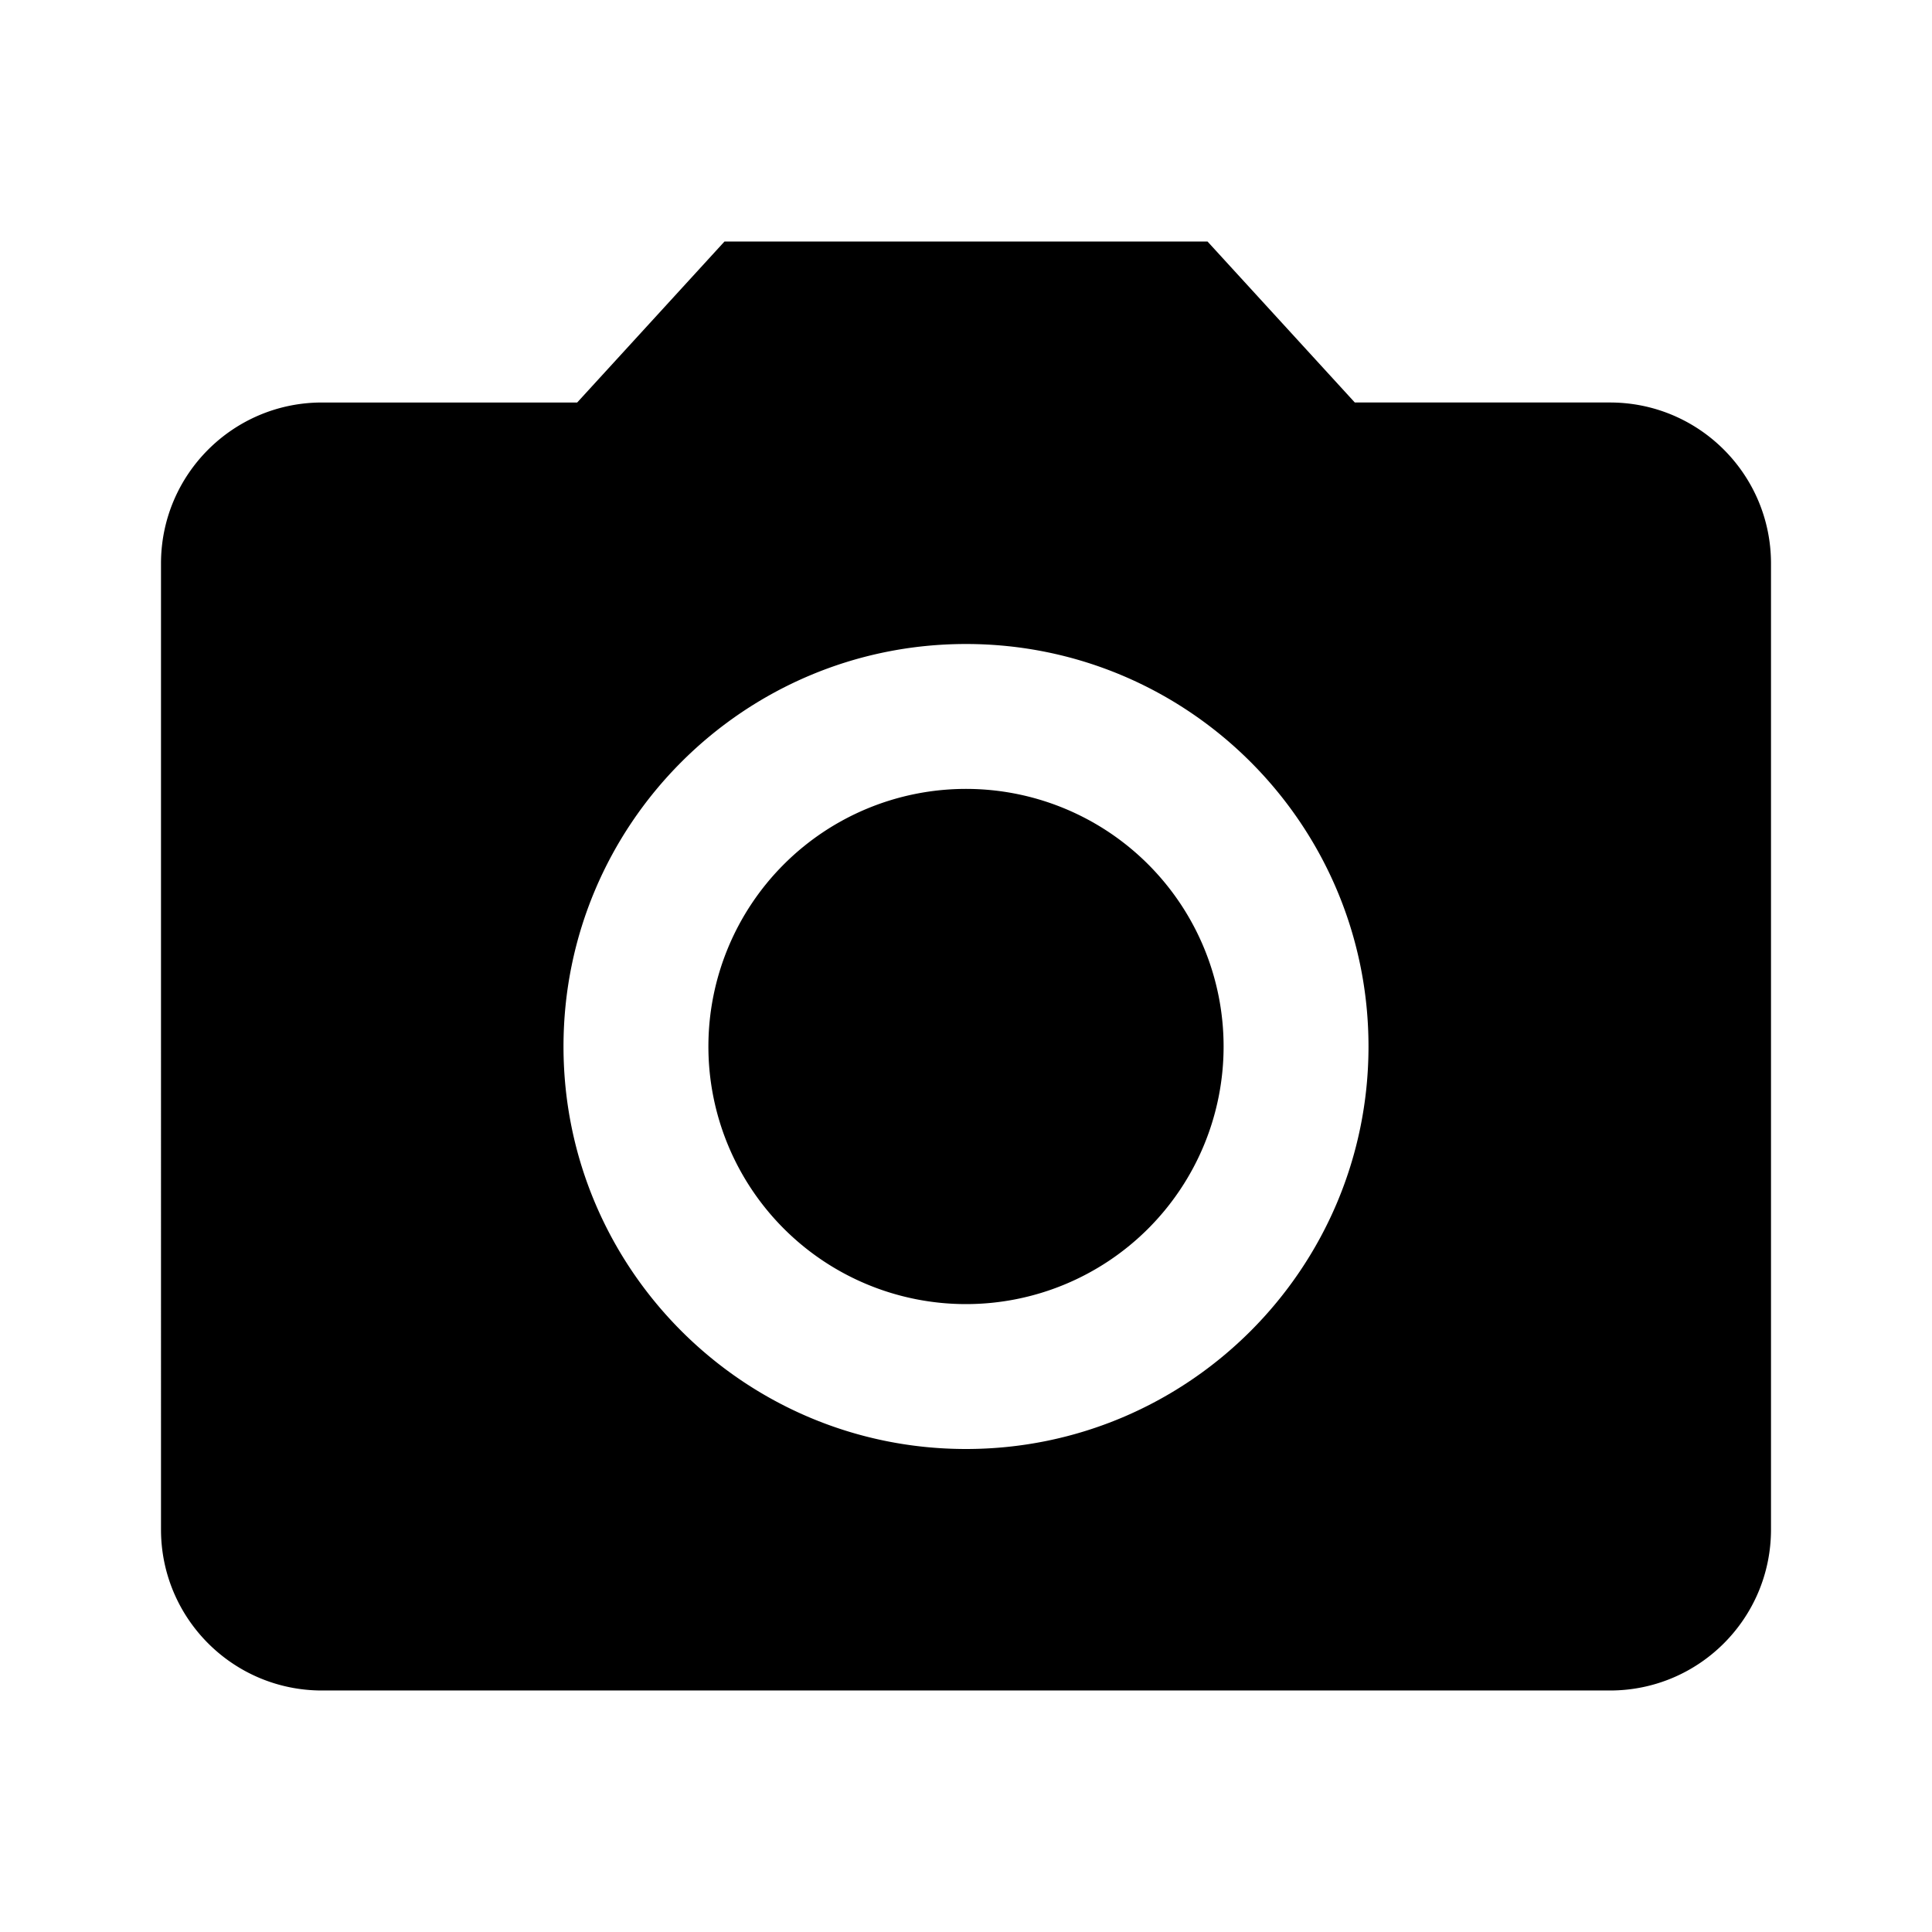 <svg xmlns="http://www.w3.org/2000/svg" width="48" height="48" viewBox="0 0 48 48">
  <path d="M18 6h12l3.66 4H40c2.21 0 4 1.79 4 4v24c0 2.21-1.79 4-4 4H8c-2.21 0-4-1.79-4-4V14c0-2.21 1.79-4 4-4h6.34L18 6zm6 30c5.52 0 10-4.48 10-10s-4.48-10-10-10-10 4.48-10 10 4.48 10 10 10zm0-3.6a6.4 6.4 0 1 1 0-12.8 6.4 6.4 0 0 1 0 12.8z"/>
</svg>
